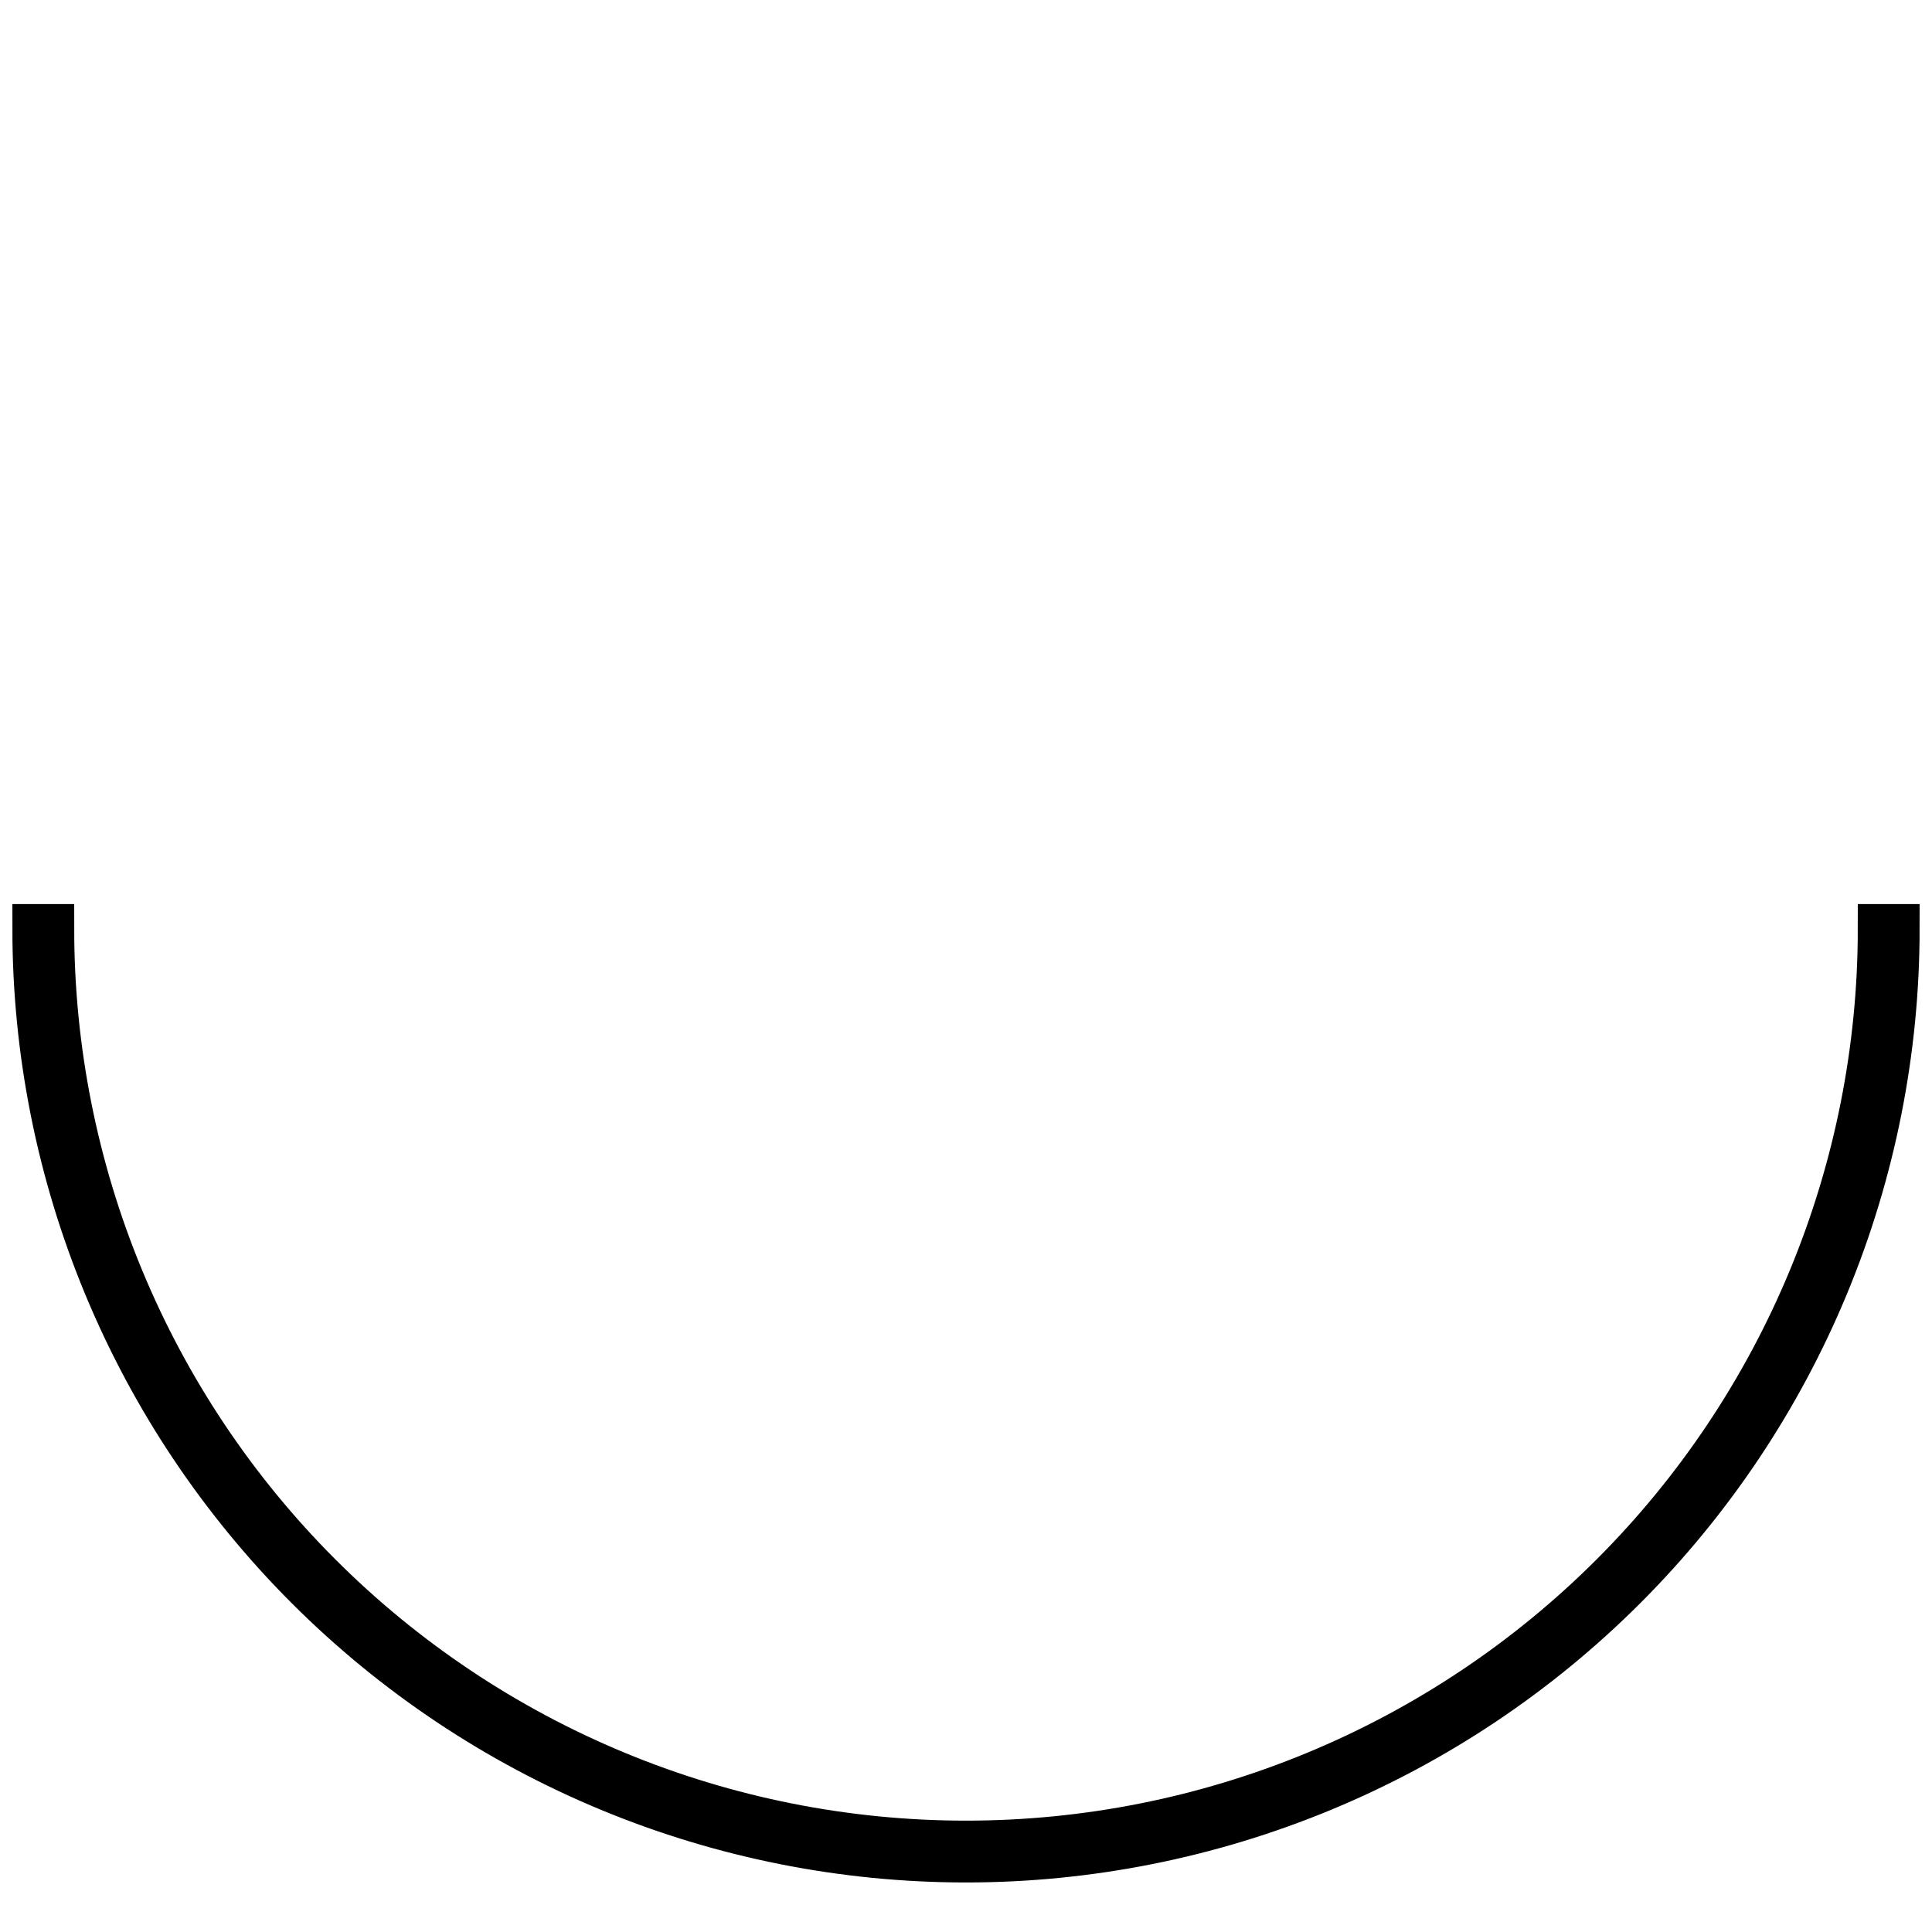 <svg width="156" height="156" viewBox="0 0 156 156" fill="none" xmlns="http://www.w3.org/2000/svg">
<path d="M153 75C153 84.849 151.06 94.602 147.291 103.701C143.522 112.801 137.997 121.069 131.033 128.033C124.069 134.997 115.801 140.522 106.701 144.291C97.602 148.06 87.849 150 78 150C68.151 150 58.398 148.06 49.299 144.291C40.199 140.522 31.931 134.997 24.967 128.033C18.003 121.069 12.478 112.801 8.709 103.701C4.94 94.602 3 84.849 3 75L3.992 75C3.992 84.719 5.906 94.343 9.626 103.322C13.345 112.301 18.796 120.459 25.669 127.331C32.541 134.204 40.699 139.655 49.678 143.374C58.657 147.094 68.281 149.008 78 149.008C87.719 149.008 97.343 147.094 106.322 143.374C115.301 139.655 123.459 134.204 130.331 127.331C137.204 120.459 142.655 112.301 146.374 103.322C150.094 94.343 152.008 84.719 152.008 75H153Z" stroke="black" stroke-width="4"/>
</svg>
